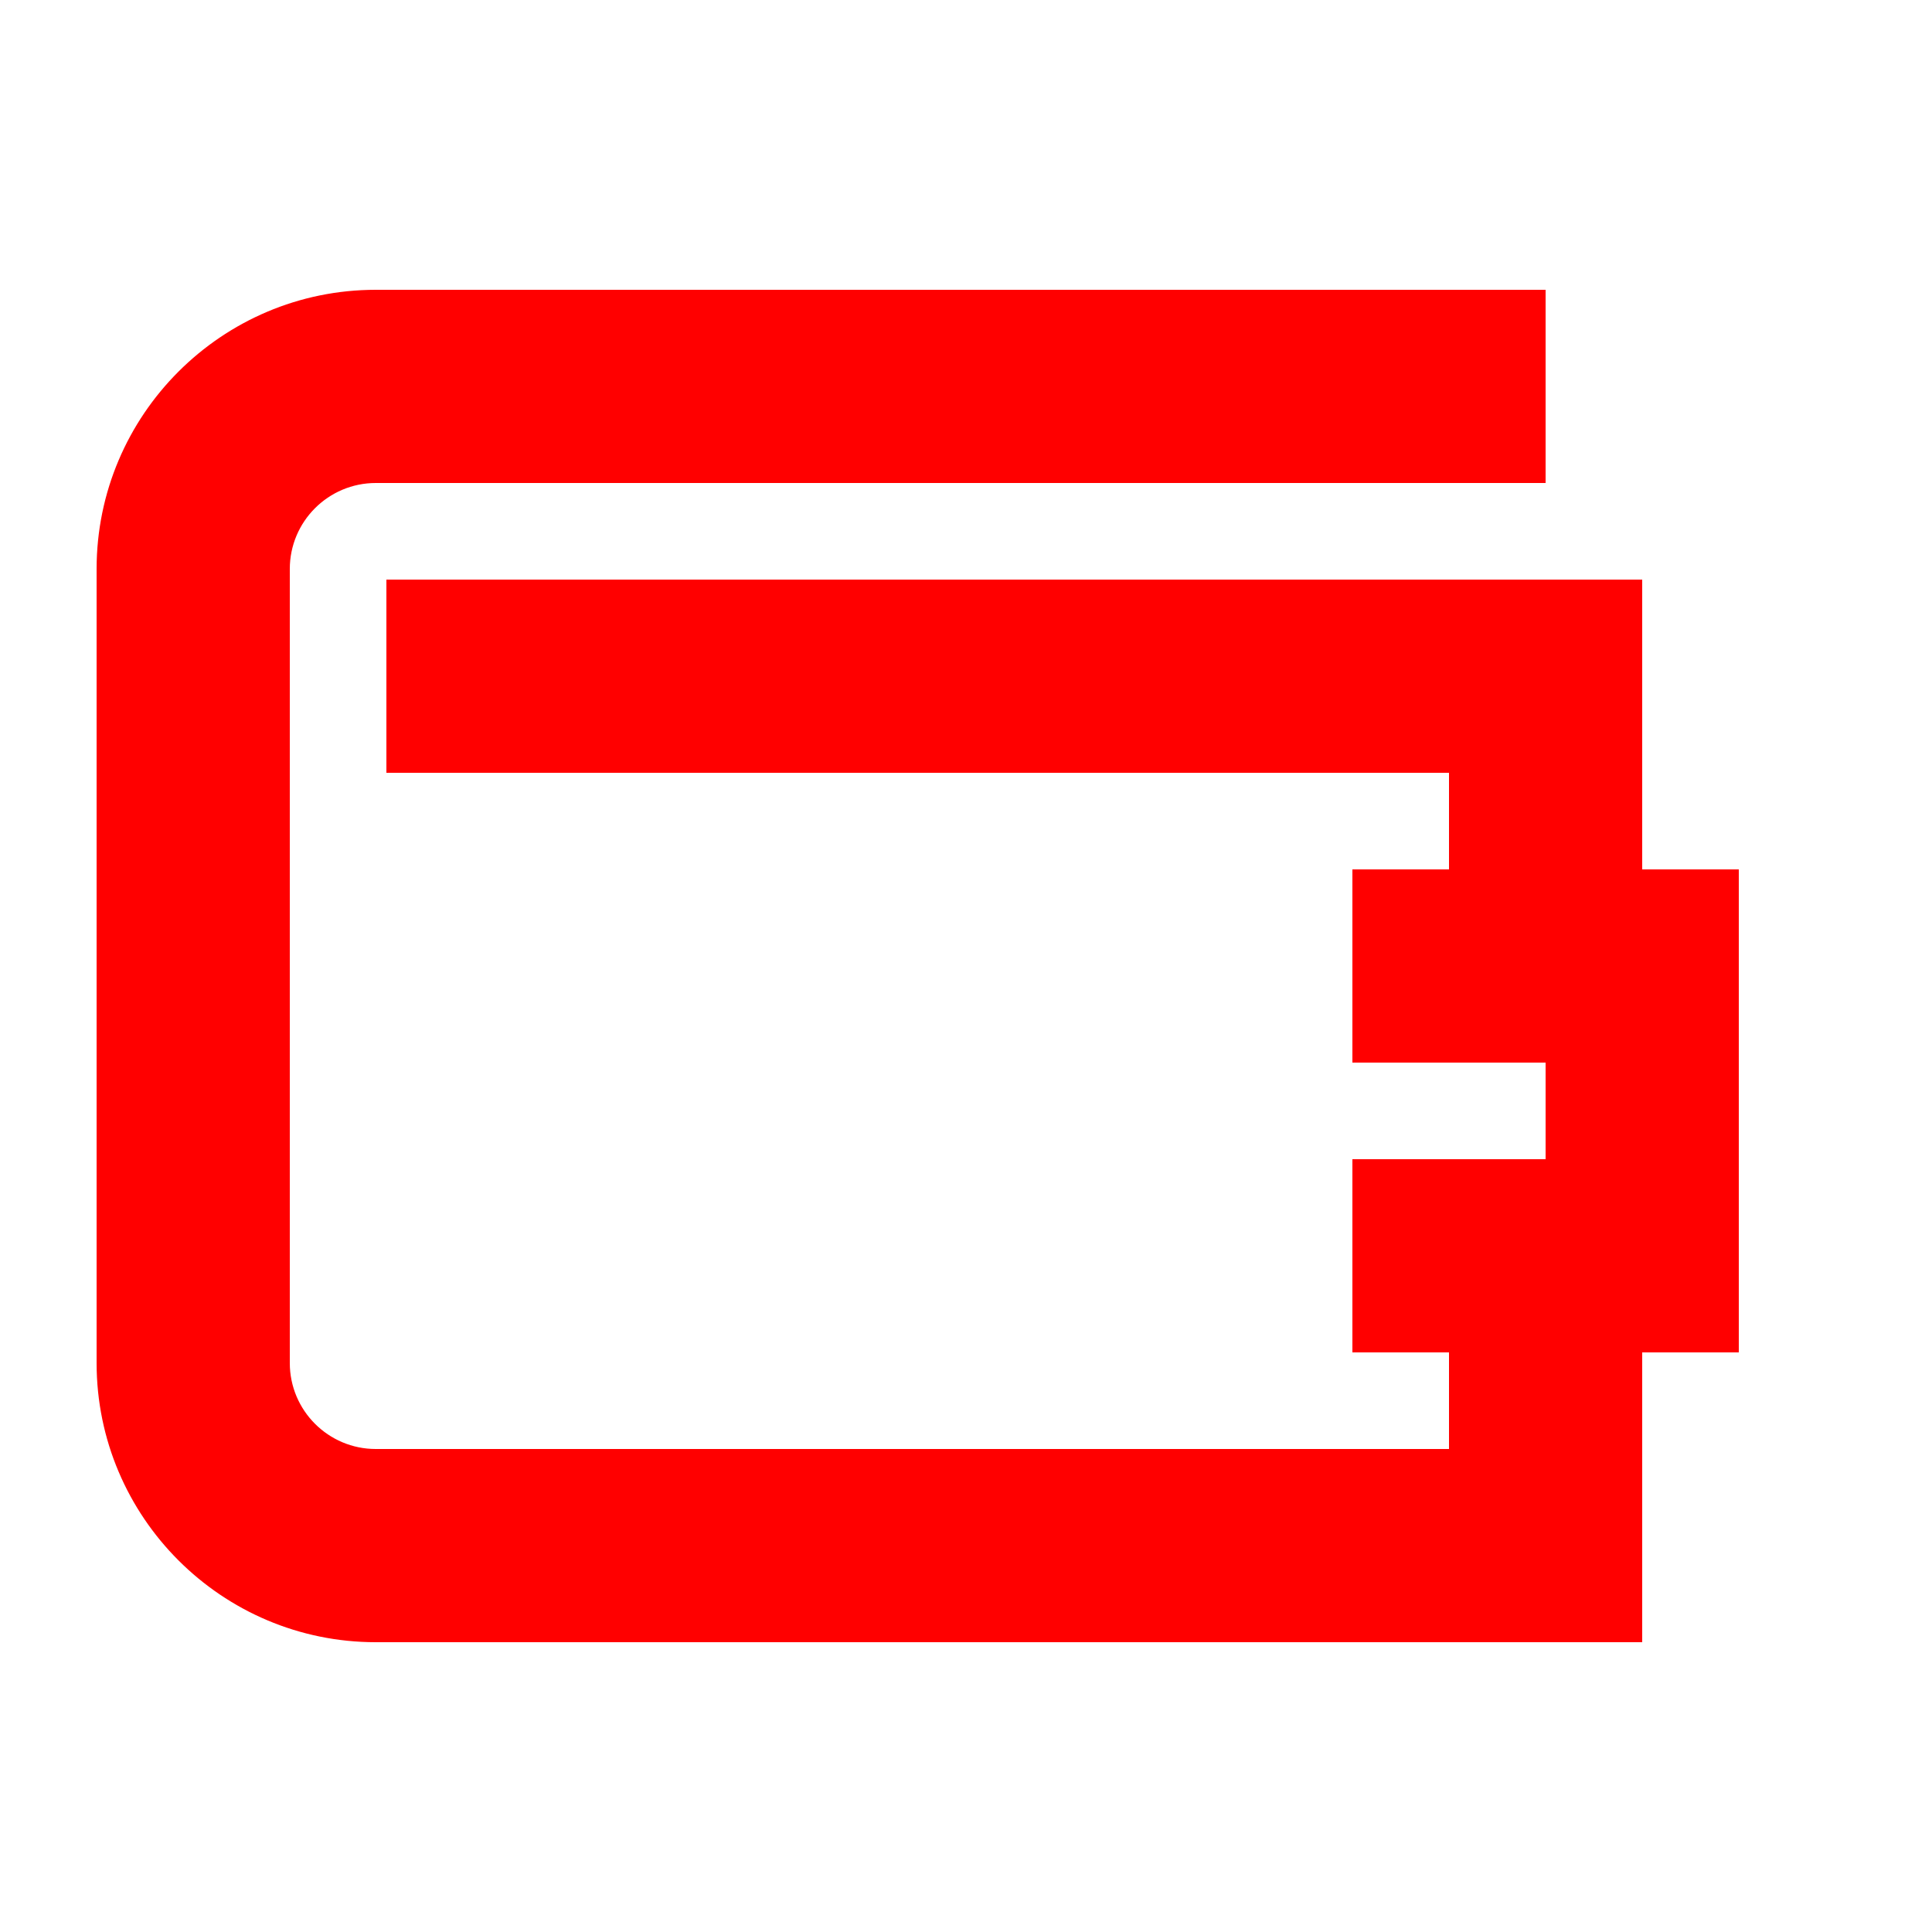 <?xml version="1.0" encoding="UTF-8"?>
<svg width="20px" height="20px" viewBox="0 0 20 20" version="1.1" xmlns="http://www.w3.org/2000/svg" xmlns:xlink="http://www.w3.org/1999/xlink">
    <!-- Generator: Sketch 50.2 (55047) - http://www.bohemiancoding.com/sketch -->
    <title>wallet-20</title>
    <desc>Created with Sketch.</desc>
    <defs></defs>
    <g id="wallet-20" stroke="none" stroke-width="1" fill="none" fill-rule="evenodd">
        <g id="wallet-20-crop" transform="translate(1, 3)" fill="#FF0000">
            <path d="M17,6 L16,6 L16,3 L3,3 L3,5 L14,5 L14,6 L13,6 L13,8 L15,8 L15,9 L13,9 L13,11 L14,11 L14,12 L2.89,12 C2.399,12 2,11.601 2,11.11 L2,2.89 C2,2.399 2.399,2 2.89,2 L15,2 L15,0 L2.89,0 C1.296,0 0,1.296 0,2.89 L0,11.11 C0,12.704 1.296,14 2.89,14 L16,14 L16,11 L17,11 L17,6 Z" id="Page-1"></path>
        </g>
    </g>
</svg>